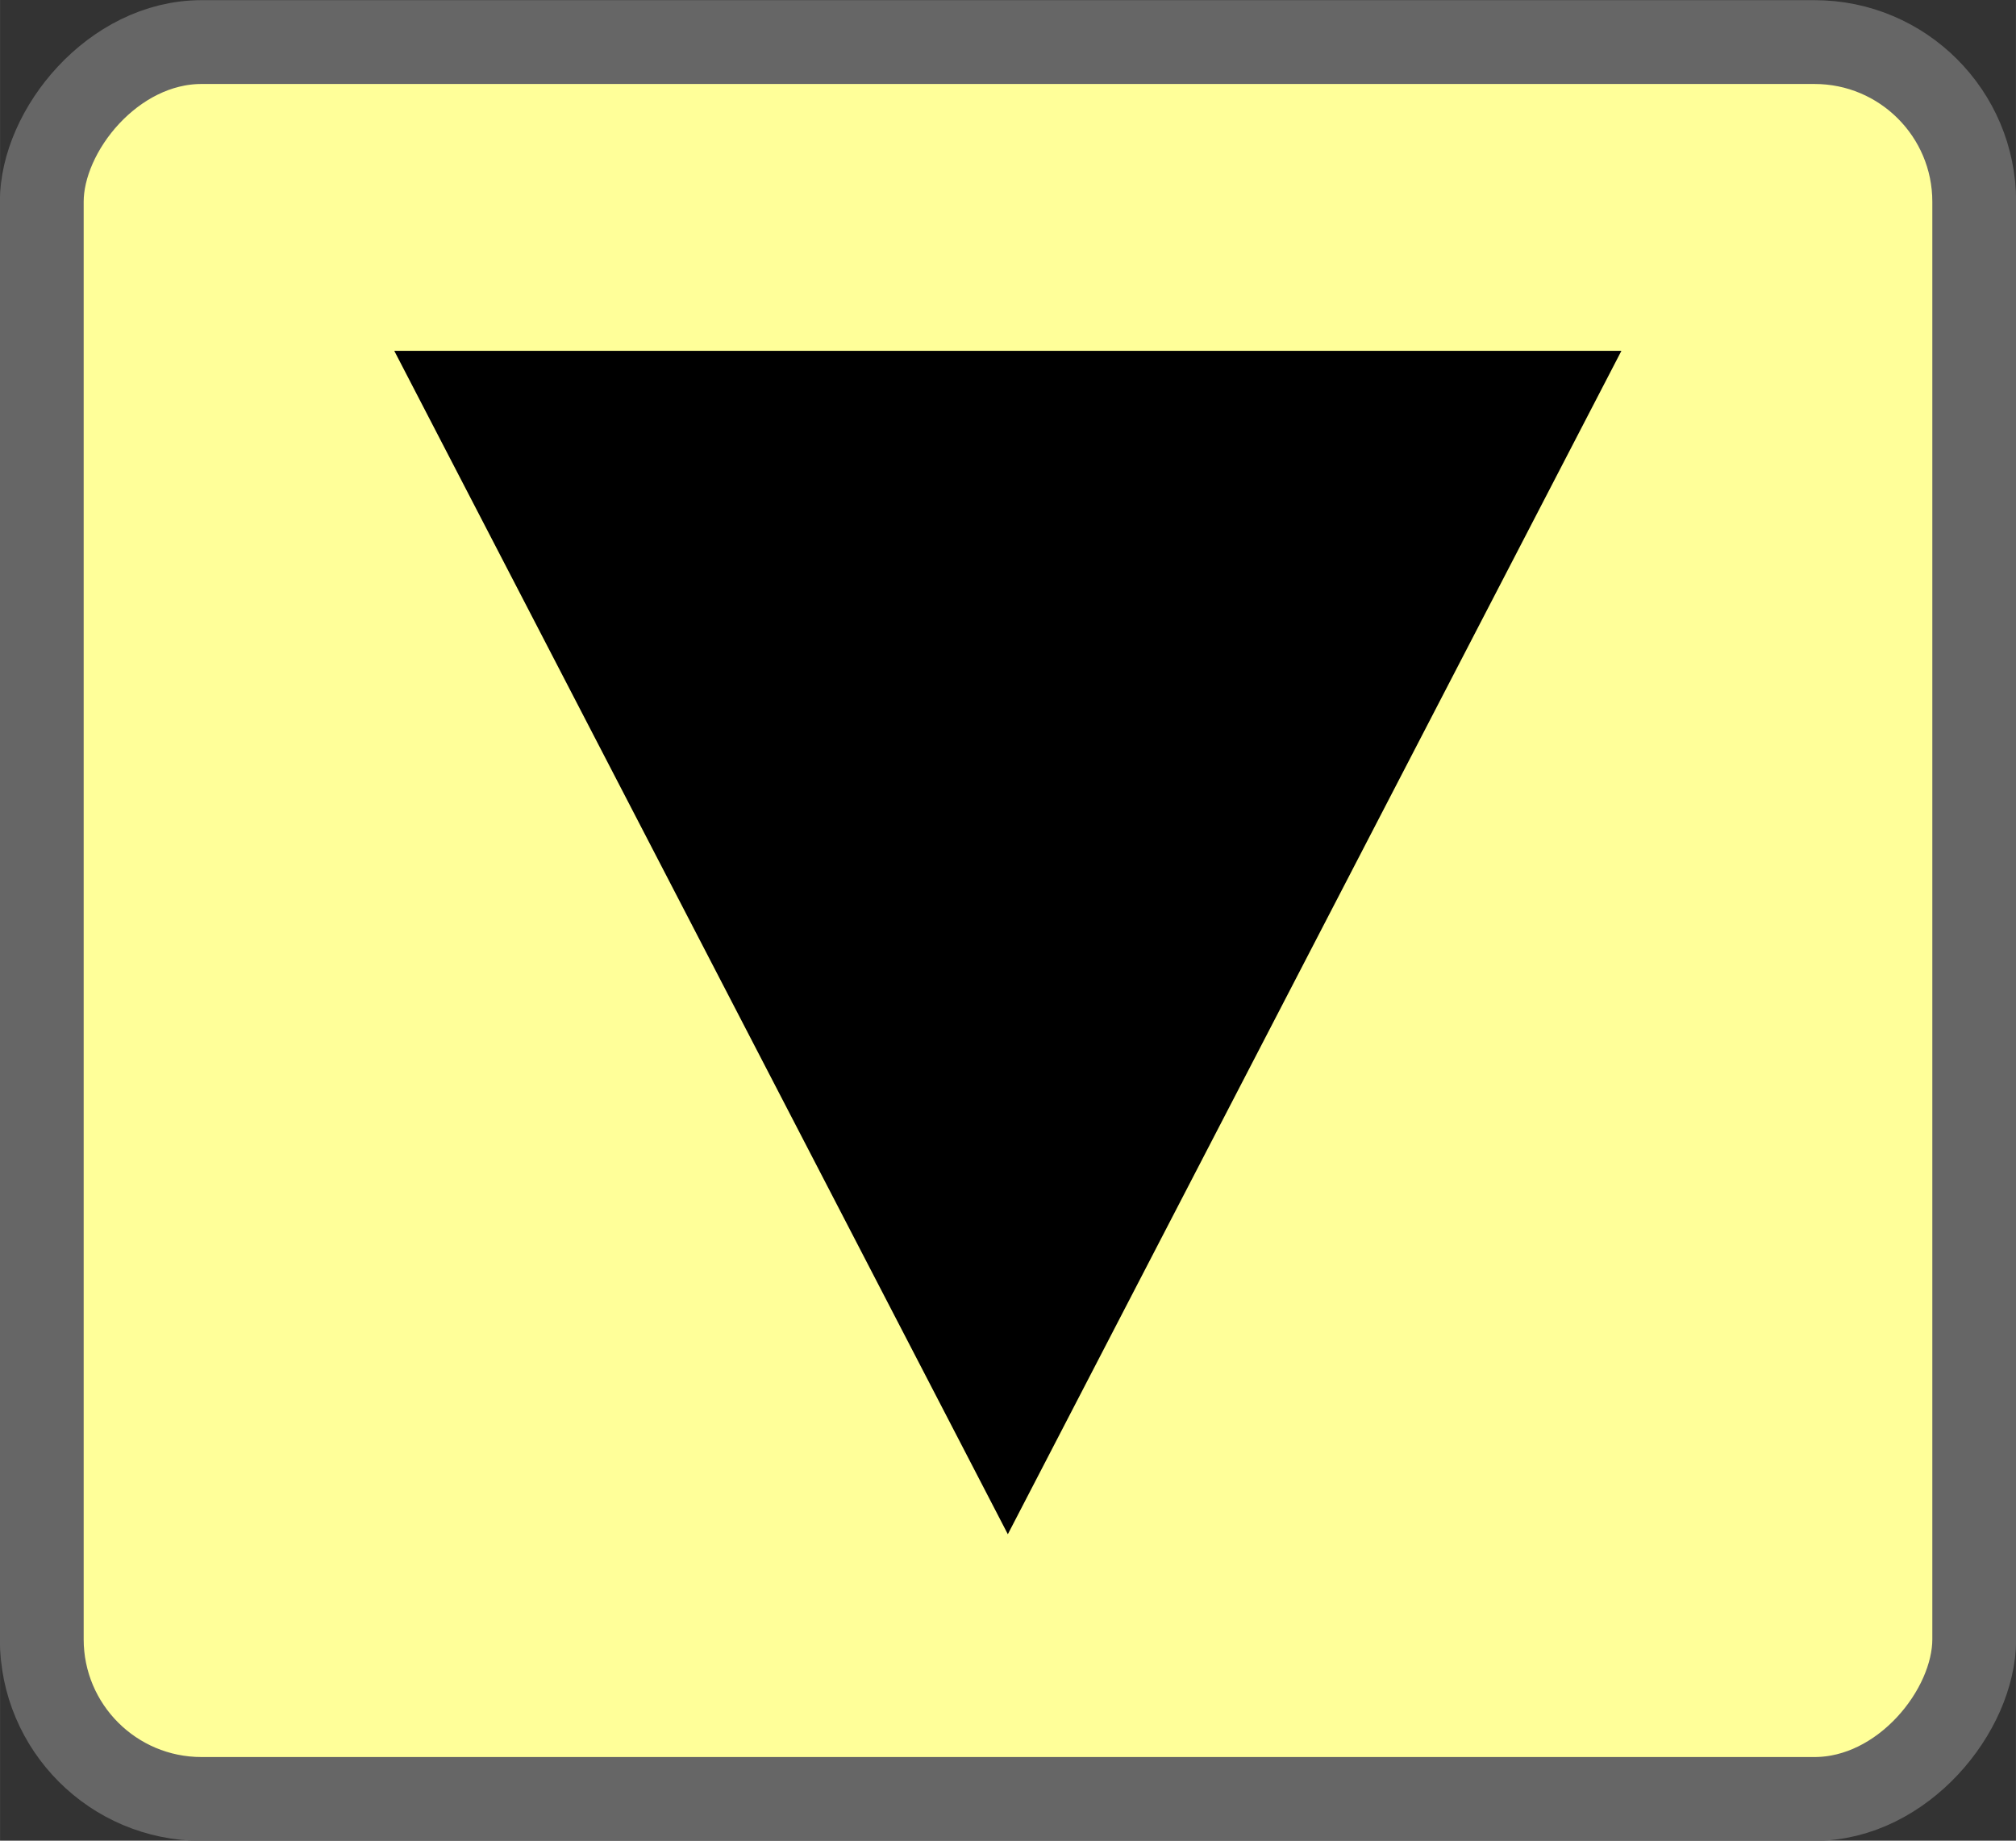 <?xml version="1.0" encoding="UTF-8" standalone="no"?>
<!-- Created with Inkscape (http://www.inkscape.org/) -->

<svg
   xmlns:dc="http://purl.org/dc/elements/1.1/"
   xmlns:cc="http://creativecommons.org/ns#"
   xmlns:rdf="http://www.w3.org/1999/02/22-rdf-syntax-ns#"
   xmlns:svg="http://www.w3.org/2000/svg"
   xmlns="http://www.w3.org/2000/svg"
   xmlns:sodipodi="http://sodipodi.sourceforge.net/DTD/sodipodi-0.dtd"
   xmlns:inkscape="http://www.inkscape.org/namespaces/inkscape"
   width="23"
   height="21"
   viewBox="0 0 6.085 5.556"
   version="1.1"
   id="svg56722"
   inkscape:version="0.92.5 (2060ec1f9f, 2020-04-08)"
   sodipodi:docname="PlayForwards_on.svg">
  <rect x="0" y="0" width="6.085" height="5.556" fill="#333333" stroke="none"/>
  <defs
     id="defs56716" />
  <sodipodi:namedview
     id="base"
     pagecolor="#ffffff"
     bordercolor="#666666"
     borderopacity="1.0"
     inkscape:pageopacity="0.0"
     inkscape:pageshadow="2"
     inkscape:zoom="50.956522"
     inkscape:cx="8.5795675"
     inkscape:cy="11.5"
     inkscape:document-units="mm"
     inkscape:current-layer="g832"
     showgrid="true"
     fit-margin-top="0"
     fit-margin-left="0"
     fit-margin-right="0"
     fit-margin-bottom="0"
     inkscape:window-width="2914"
     inkscape:window-height="1825"
     inkscape:window-x="40"
     inkscape:window-y="201"
     inkscape:window-maximized="0"
     units="px">
    <inkscape:grid
       type="xygrid"
       id="grid812"
       spacingx="0.132"
       spacingy="0.132" />
  </sodipodi:namedview>
  <g
     inkscape:label="Layer 1"
     inkscape:groupmode="layer"
     id="layer1"
     transform="translate(-35.424,-63.244)">
    <g
       id="g832"
       transform="translate(0.132,-0.132)">
      <rect
         style="display:inline;opacity:1;fill:#ffff99;fill-opacity:1;stroke:#666666;stroke-width:0.253;stroke-opacity:1"
         id="rect942-6"
         width="5.833"
         height="5.303"
         x="35.418"
         y="-68.806"
         ry="0.482"
         transform="scale(1,-1)" />
      <path
         style="display:inline;opacity:1;fill:#000000;fill-opacity:1;stroke:none;stroke-width:0.371;stroke-opacity:1"
         d="m 38.334,68.007 1.852,-3.572 h -2e-6 -3.704 -2e-6 z"
         id="rect948-0"
         inkscape:connector-curvature="0"
         sodipodi:nodetypes="cccccc" />
    </g>
  </g>
</svg>
